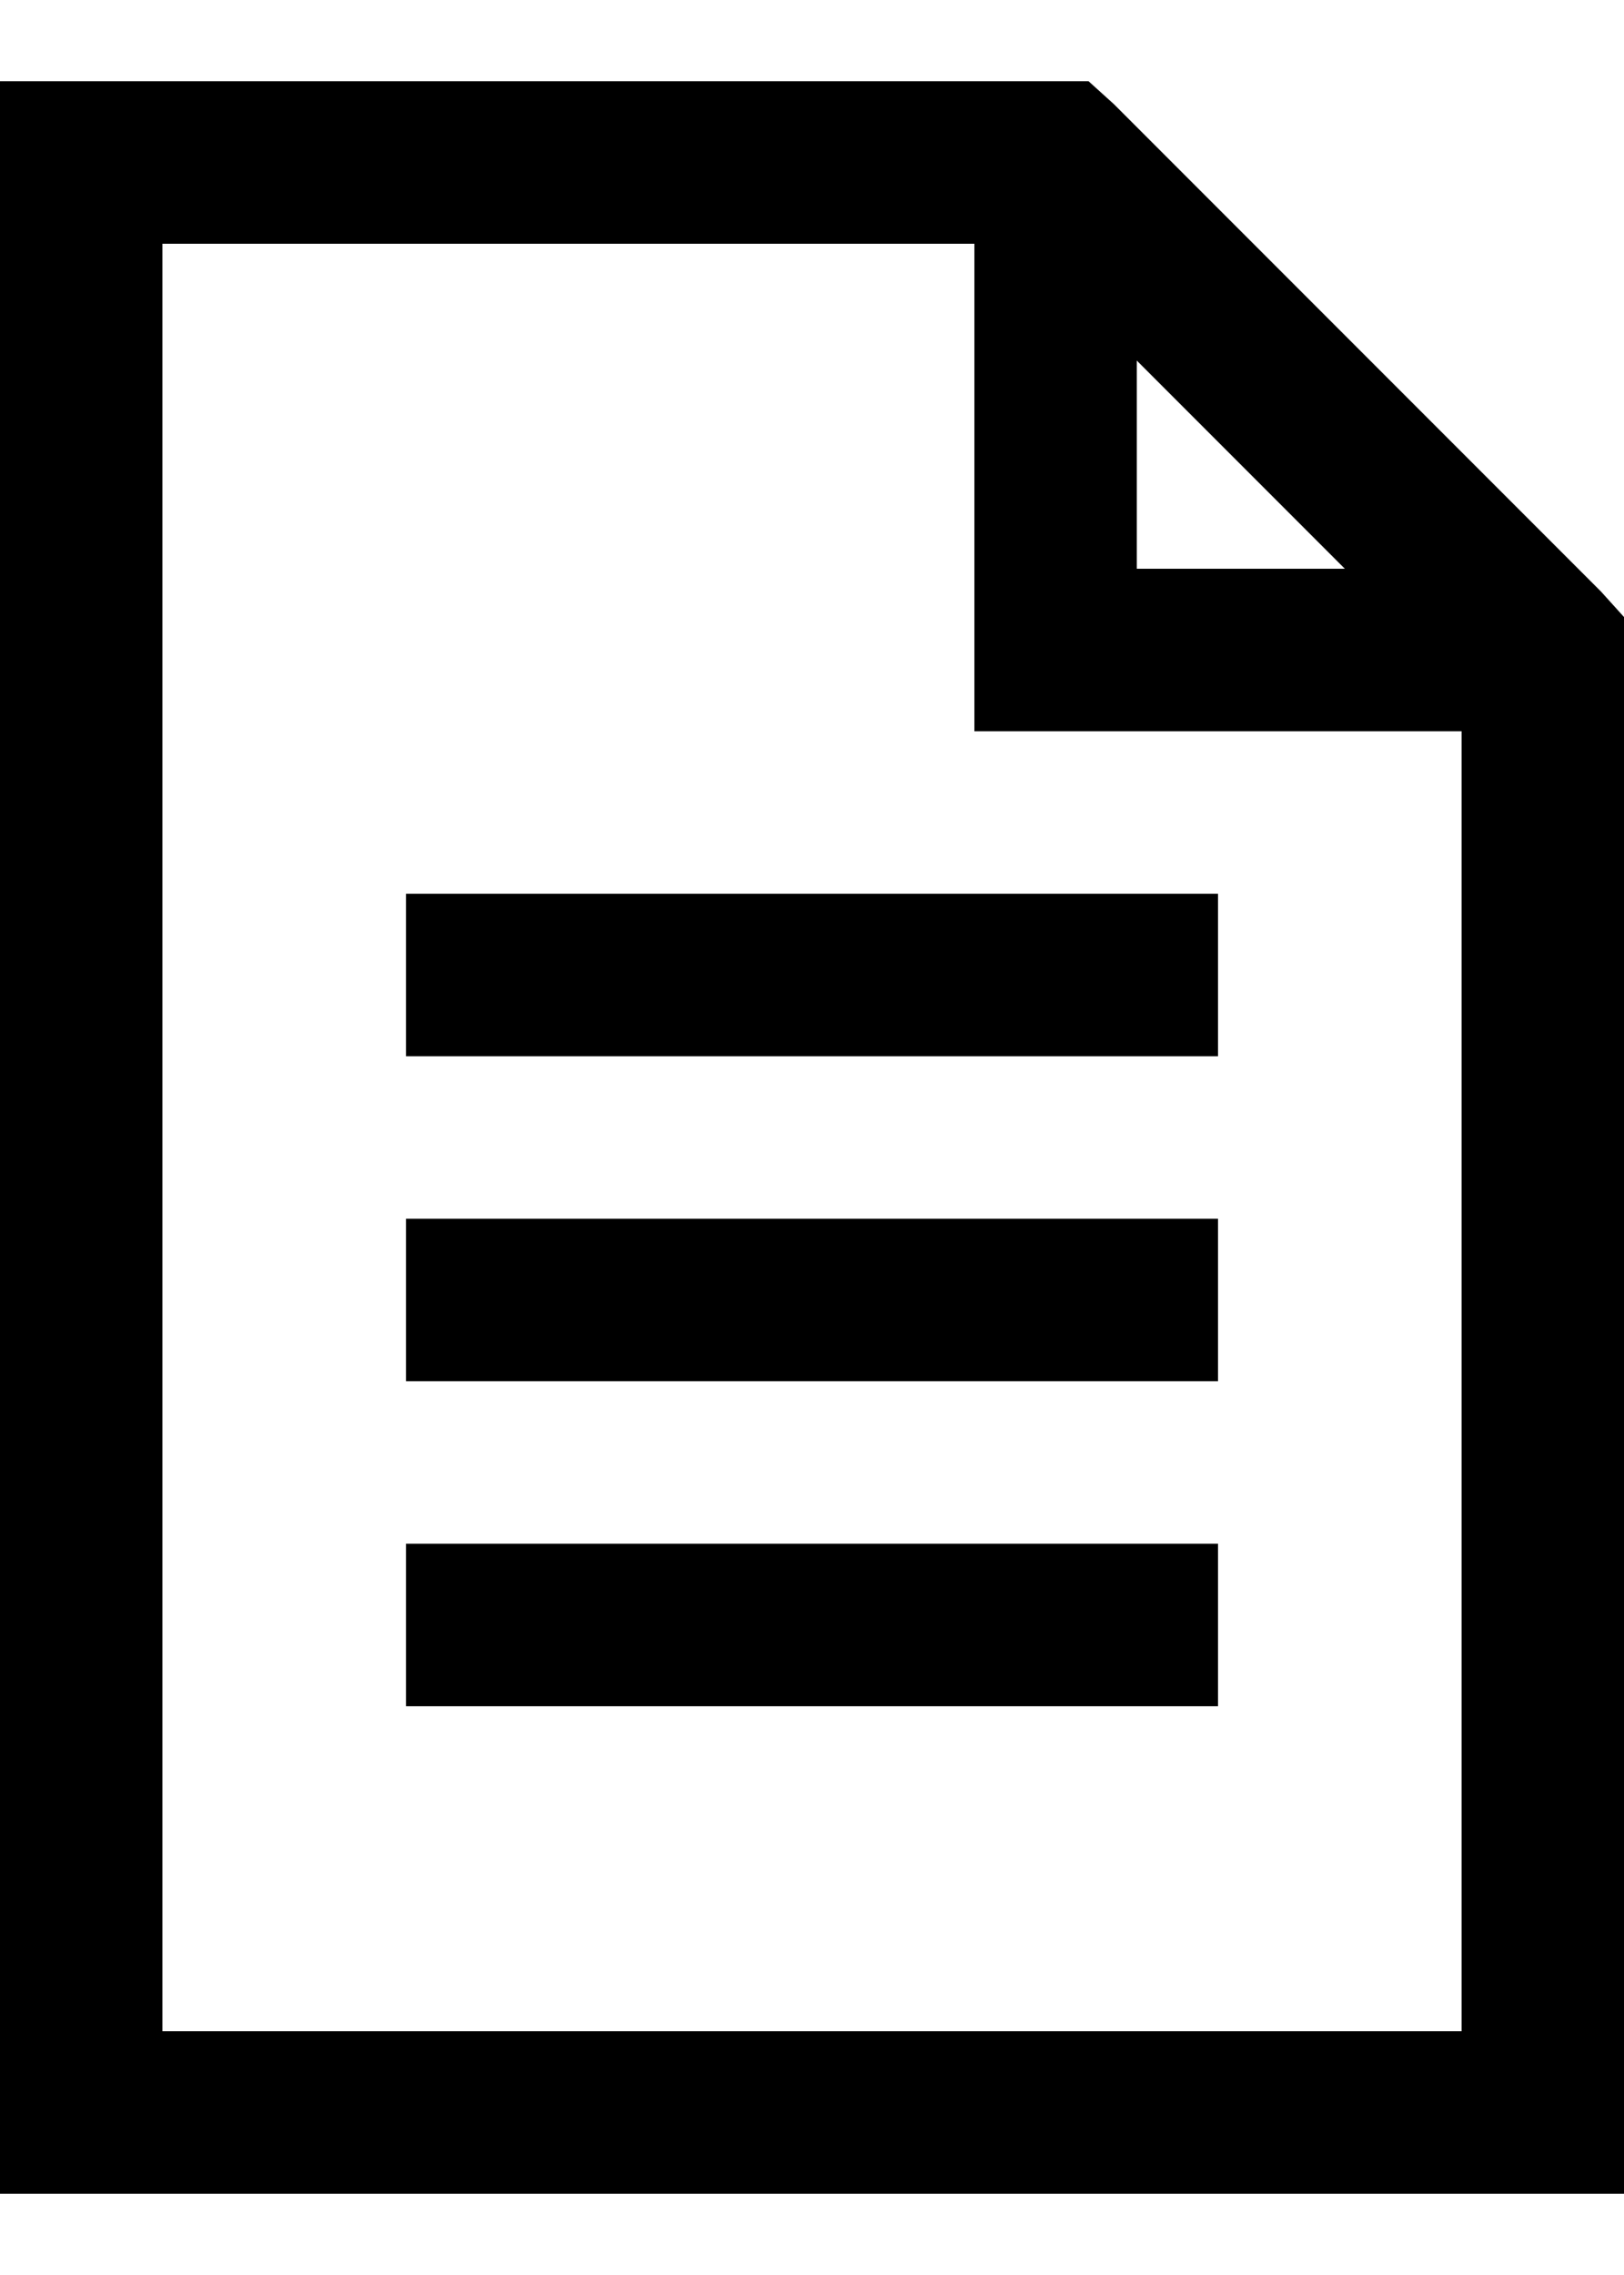 <svg width="10" height="14" viewBox="0 0 10 14" fill="none" xmlns="http://www.w3.org/2000/svg">
<path d="M0 0.5V13.5H10V3.797L9.859 3.641L6.859 0.641L6.703 0.5H0ZM1 1.5H6V4.5H9V12.5H1V1.5ZM7 2.219L8.281 3.5H7V2.219ZM2.5 5.5V6.5H7.5V5.5H2.5ZM2.5 7.5V8.5H7.5V7.5H2.5ZM2.5 9.5V10.5H7.5V9.5H2.5Z" fill="black"/>
</svg>
